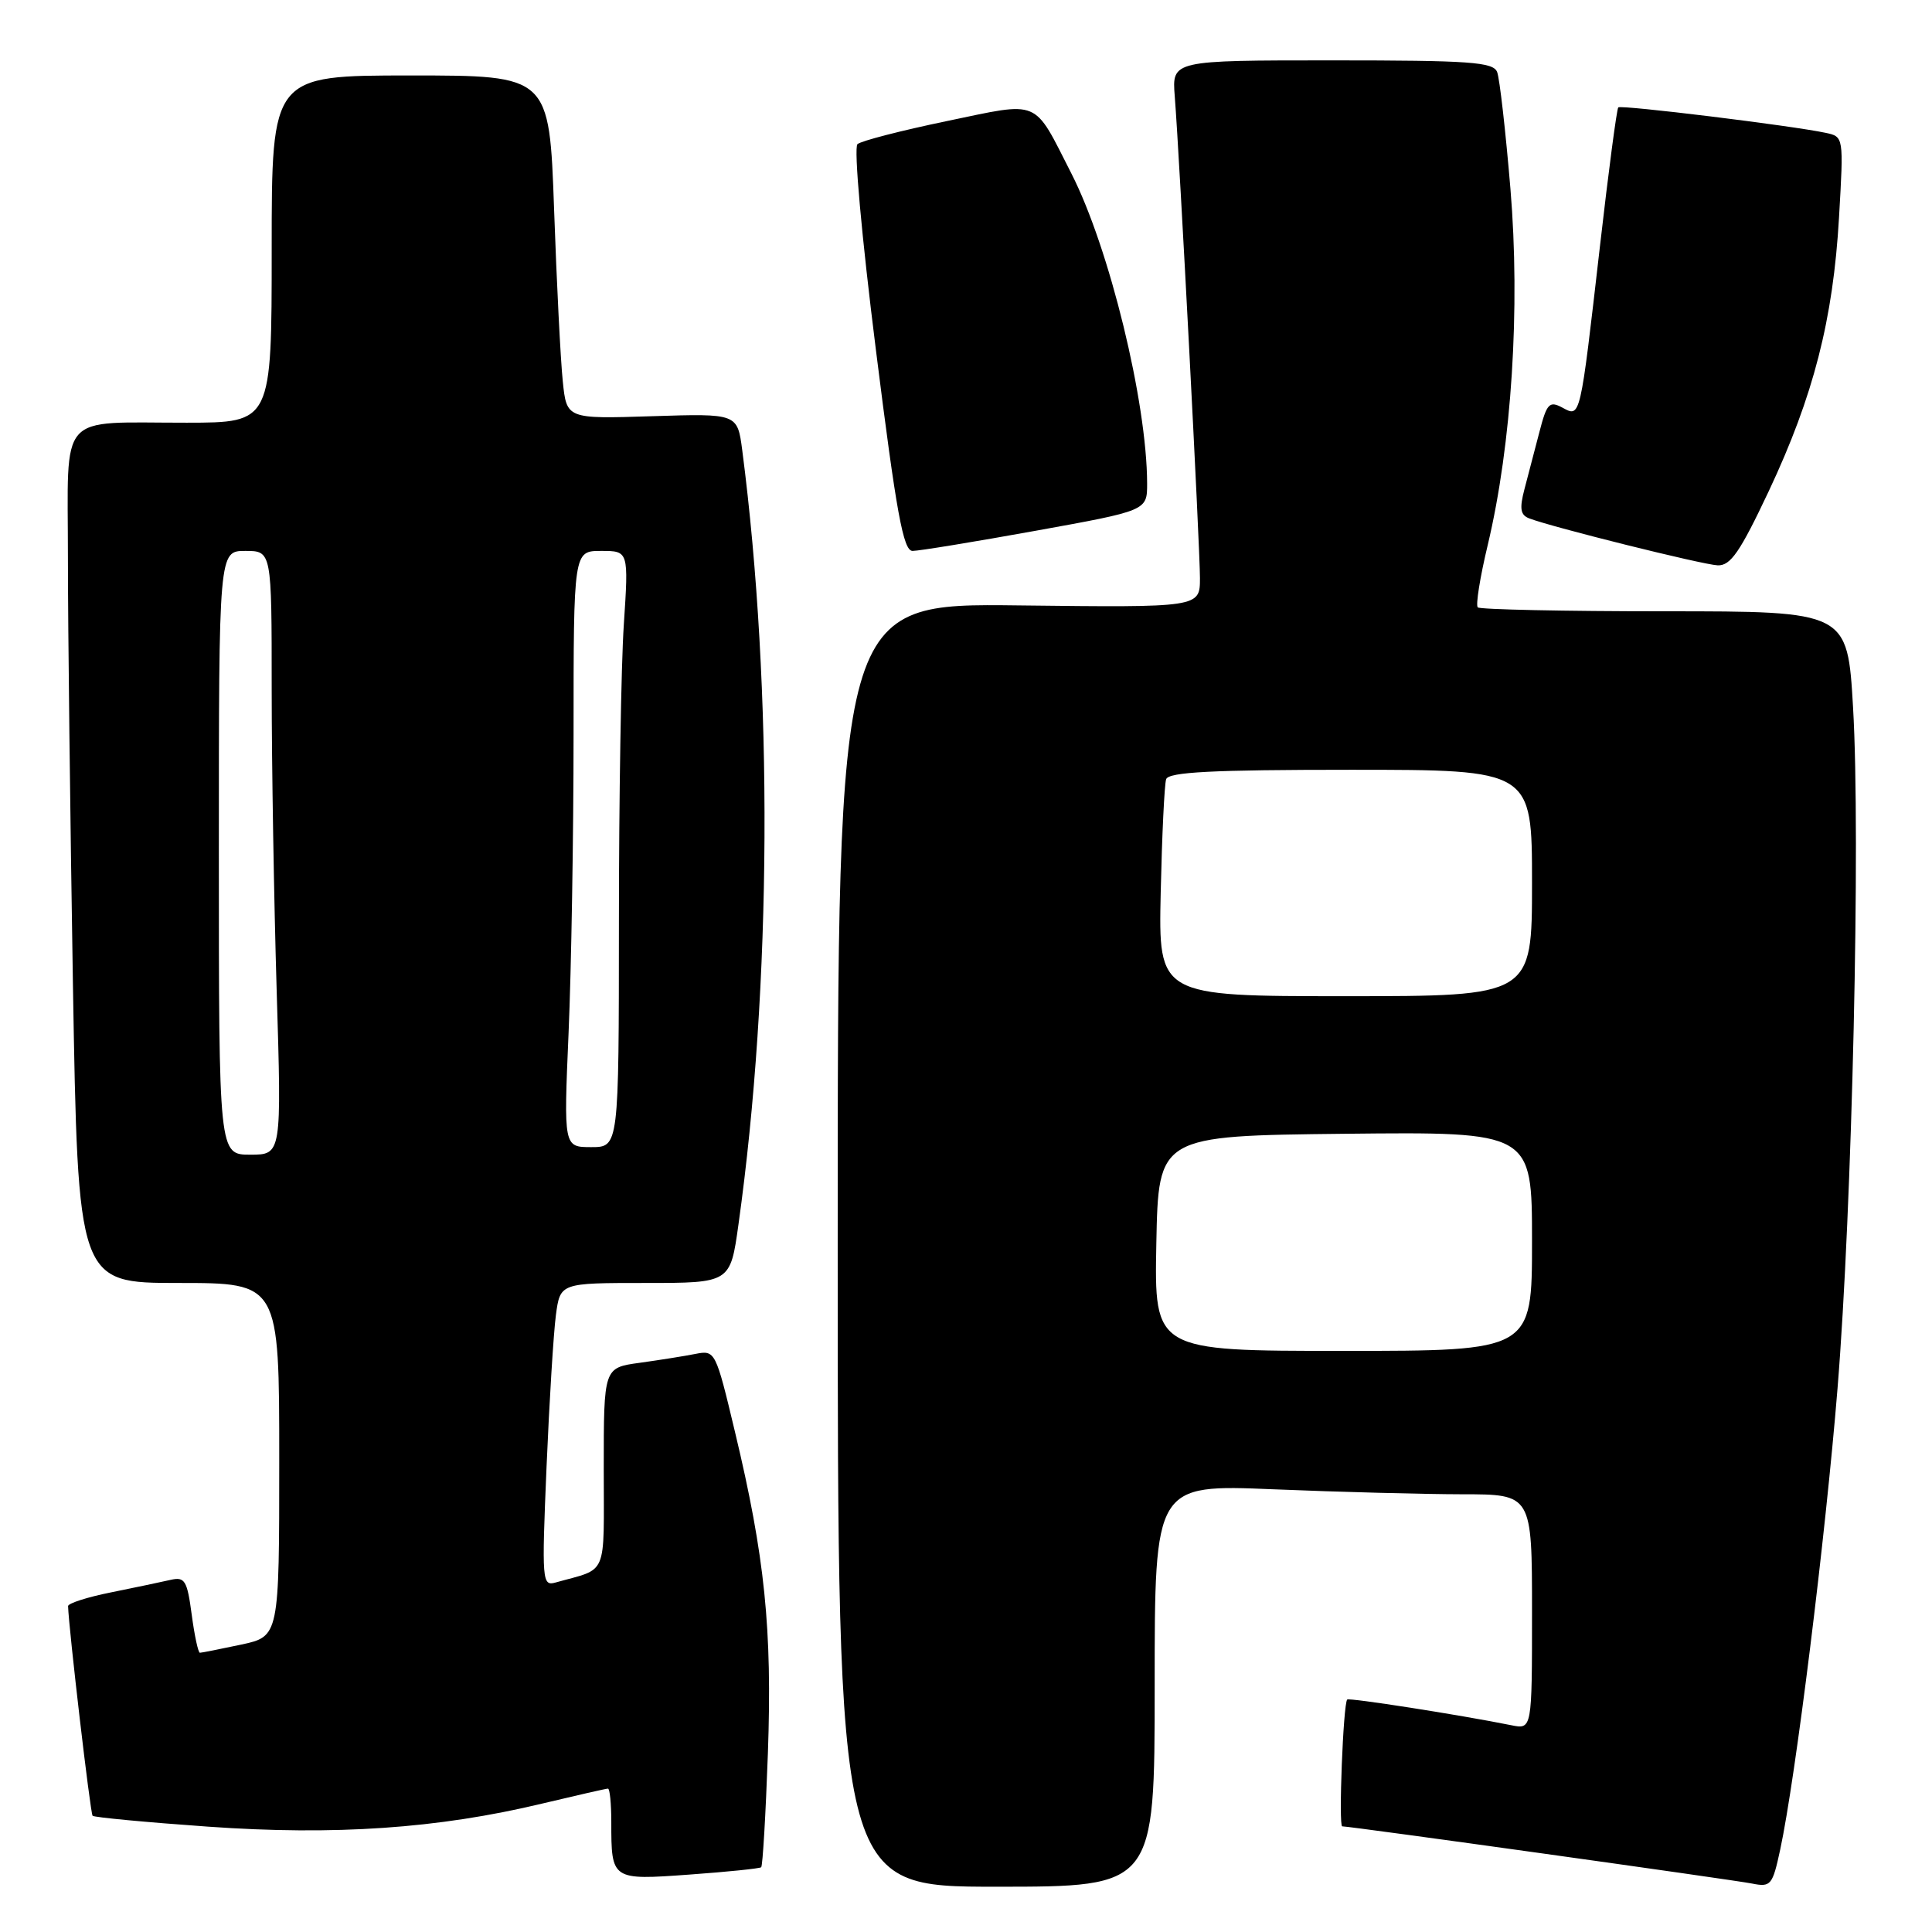 <?xml version="1.0" encoding="UTF-8" standalone="no"?>
<!DOCTYPE svg PUBLIC "-//W3C//DTD SVG 1.1//EN" "http://www.w3.org/Graphics/SVG/1.1/DTD/svg11.dtd" >
<svg xmlns="http://www.w3.org/2000/svg" xmlns:xlink="http://www.w3.org/1999/xlink" version="1.1" viewBox="0 0 256 256">
 <g >
 <path fill="currentColor"
d=" M 153.00 223.34 C 153.00 196.69 153.00 196.69 168.75 197.34 C 177.41 197.70 188.66 197.99 193.75 198.00 C 203.00 198.00 203.00 198.00 203.00 213.58 C 203.00 229.16 203.00 229.16 200.25 228.60 C 193.39 227.22 178.74 224.93 178.51 225.20 C 177.98 225.80 177.35 242.00 177.85 242.00 C 178.96 242.00 229.65 249.08 232.15 249.58 C 234.65 250.08 234.87 249.81 235.89 245.06 C 237.91 235.68 241.89 203.63 243.48 184.00 C 245.43 160.04 246.55 110.97 245.54 93.75 C 244.80 81.00 244.80 81.00 220.57 81.00 C 207.24 81.00 196.10 80.76 195.81 80.48 C 195.52 80.19 196.11 76.48 197.13 72.23 C 200.31 58.87 201.46 40.80 200.14 25.01 C 199.50 17.36 198.71 10.40 198.38 9.55 C 197.87 8.22 194.80 8.00 176.54 8.00 C 155.29 8.00 155.29 8.00 155.66 12.75 C 156.31 20.97 159.00 72.52 159.00 76.60 C 159.00 80.50 159.00 80.50 135.00 80.22 C 111.00 79.93 111.00 79.93 111.00 164.97 C 111.00 250.00 111.00 250.00 132.00 250.00 C 153.00 250.00 153.00 250.00 153.00 223.34 Z  M 100.86 247.42 C 101.06 247.25 101.46 240.45 101.75 232.31 C 102.33 215.86 101.35 206.27 97.39 189.74 C 94.83 179.01 94.77 178.89 92.15 179.40 C 90.69 179.69 87.36 180.22 84.75 180.58 C 80.00 181.23 80.00 181.23 80.00 194.55 C 80.00 209.24 80.64 207.71 73.62 209.69 C 71.83 210.19 71.78 209.56 72.42 194.36 C 72.79 185.64 73.35 176.59 73.66 174.25 C 74.23 170.00 74.23 170.00 85.50 170.00 C 96.77 170.00 96.77 170.00 97.85 162.25 C 102.27 130.68 102.46 91.27 98.35 59.65 C 97.71 54.79 97.71 54.79 86.40 55.15 C 75.08 55.51 75.08 55.51 74.57 50.51 C 74.28 47.75 73.76 37.51 73.42 27.75 C 72.79 10.00 72.79 10.00 54.39 10.00 C 36.00 10.00 36.00 10.00 36.00 33.00 C 36.00 56.00 36.00 56.00 24.75 56.01 C 7.45 56.03 9.00 54.28 9.00 73.87 C 9.00 83.01 9.30 108.39 9.66 130.25 C 10.33 170.00 10.33 170.00 23.66 170.00 C 37.00 170.00 37.00 170.00 37.00 193.42 C 37.00 216.83 37.00 216.83 31.95 217.92 C 29.17 218.51 26.71 219.00 26.49 219.00 C 26.26 219.00 25.77 216.72 25.40 213.93 C 24.80 209.42 24.49 208.91 22.61 209.34 C 21.45 209.61 17.91 210.35 14.75 210.99 C 11.59 211.62 9.01 212.45 9.02 212.82 C 9.11 215.79 11.97 240.31 12.27 240.60 C 12.48 240.81 19.36 241.46 27.56 242.04 C 44.35 243.23 58.06 242.29 71.81 238.99 C 76.39 237.90 80.32 237.00 80.56 237.00 C 80.80 237.00 81.00 238.99 81.00 241.42 C 81.00 249.13 81.02 249.14 91.37 248.39 C 96.39 248.03 100.66 247.59 100.86 247.42 Z  M 234.38 65.06 C 240.30 52.47 242.90 42.34 243.68 28.81 C 244.30 18.11 244.30 18.11 241.90 17.60 C 237.47 16.65 214.80 13.87 214.43 14.23 C 214.23 14.43 213.14 22.67 212.01 32.55 C 209.35 55.71 209.44 55.31 207.02 54.01 C 205.30 53.09 204.96 53.45 203.98 57.24 C 203.37 59.58 202.48 62.99 202.00 64.81 C 201.32 67.40 201.46 68.24 202.63 68.69 C 205.72 69.87 225.58 74.82 227.60 74.91 C 229.31 74.98 230.57 73.14 234.38 65.06 Z  M 137.22 70.33 C 152.00 67.66 152.00 67.66 152.00 64.08 C 151.98 53.29 147.00 32.87 141.97 23.00 C 136.85 12.96 137.99 13.44 125.43 16.05 C 119.42 17.30 114.10 18.67 113.62 19.10 C 113.11 19.54 114.16 31.25 116.07 46.43 C 118.78 68.03 119.69 73.00 120.92 73.00 C 121.75 73.00 129.09 71.80 137.22 70.33 Z  M 153.22 164.75 C 153.50 150.50 153.50 150.50 178.25 150.23 C 203.00 149.97 203.00 149.97 203.00 164.48 C 203.00 179.00 203.00 179.00 177.97 179.00 C 152.95 179.00 152.95 179.00 153.22 164.75 Z  M 153.80 118.25 C 153.97 110.69 154.29 103.94 154.52 103.25 C 154.84 102.30 160.63 102.00 178.97 102.00 C 203.00 102.00 203.00 102.00 203.00 117.00 C 203.00 132.00 203.00 132.00 178.25 132.00 C 153.50 132.00 153.50 132.00 153.80 118.25 Z  M 29.00 113.00 C 29.00 73.00 29.00 73.00 32.50 73.00 C 36.00 73.00 36.00 73.00 36.00 91.25 C 36.00 101.29 36.30 119.29 36.66 131.25 C 37.32 153.00 37.32 153.00 33.16 153.00 C 29.00 153.00 29.00 153.00 29.00 113.00 Z  M 75.34 136.84 C 75.70 128.50 76.00 110.73 76.00 97.34 C 76.00 73.00 76.00 73.00 79.65 73.00 C 83.30 73.00 83.30 73.00 82.66 82.75 C 82.30 88.11 82.01 105.89 82.01 122.25 C 82.00 152.00 82.00 152.00 78.34 152.00 C 74.69 152.00 74.69 152.00 75.34 136.84 Z "/>
</g>
</svg>